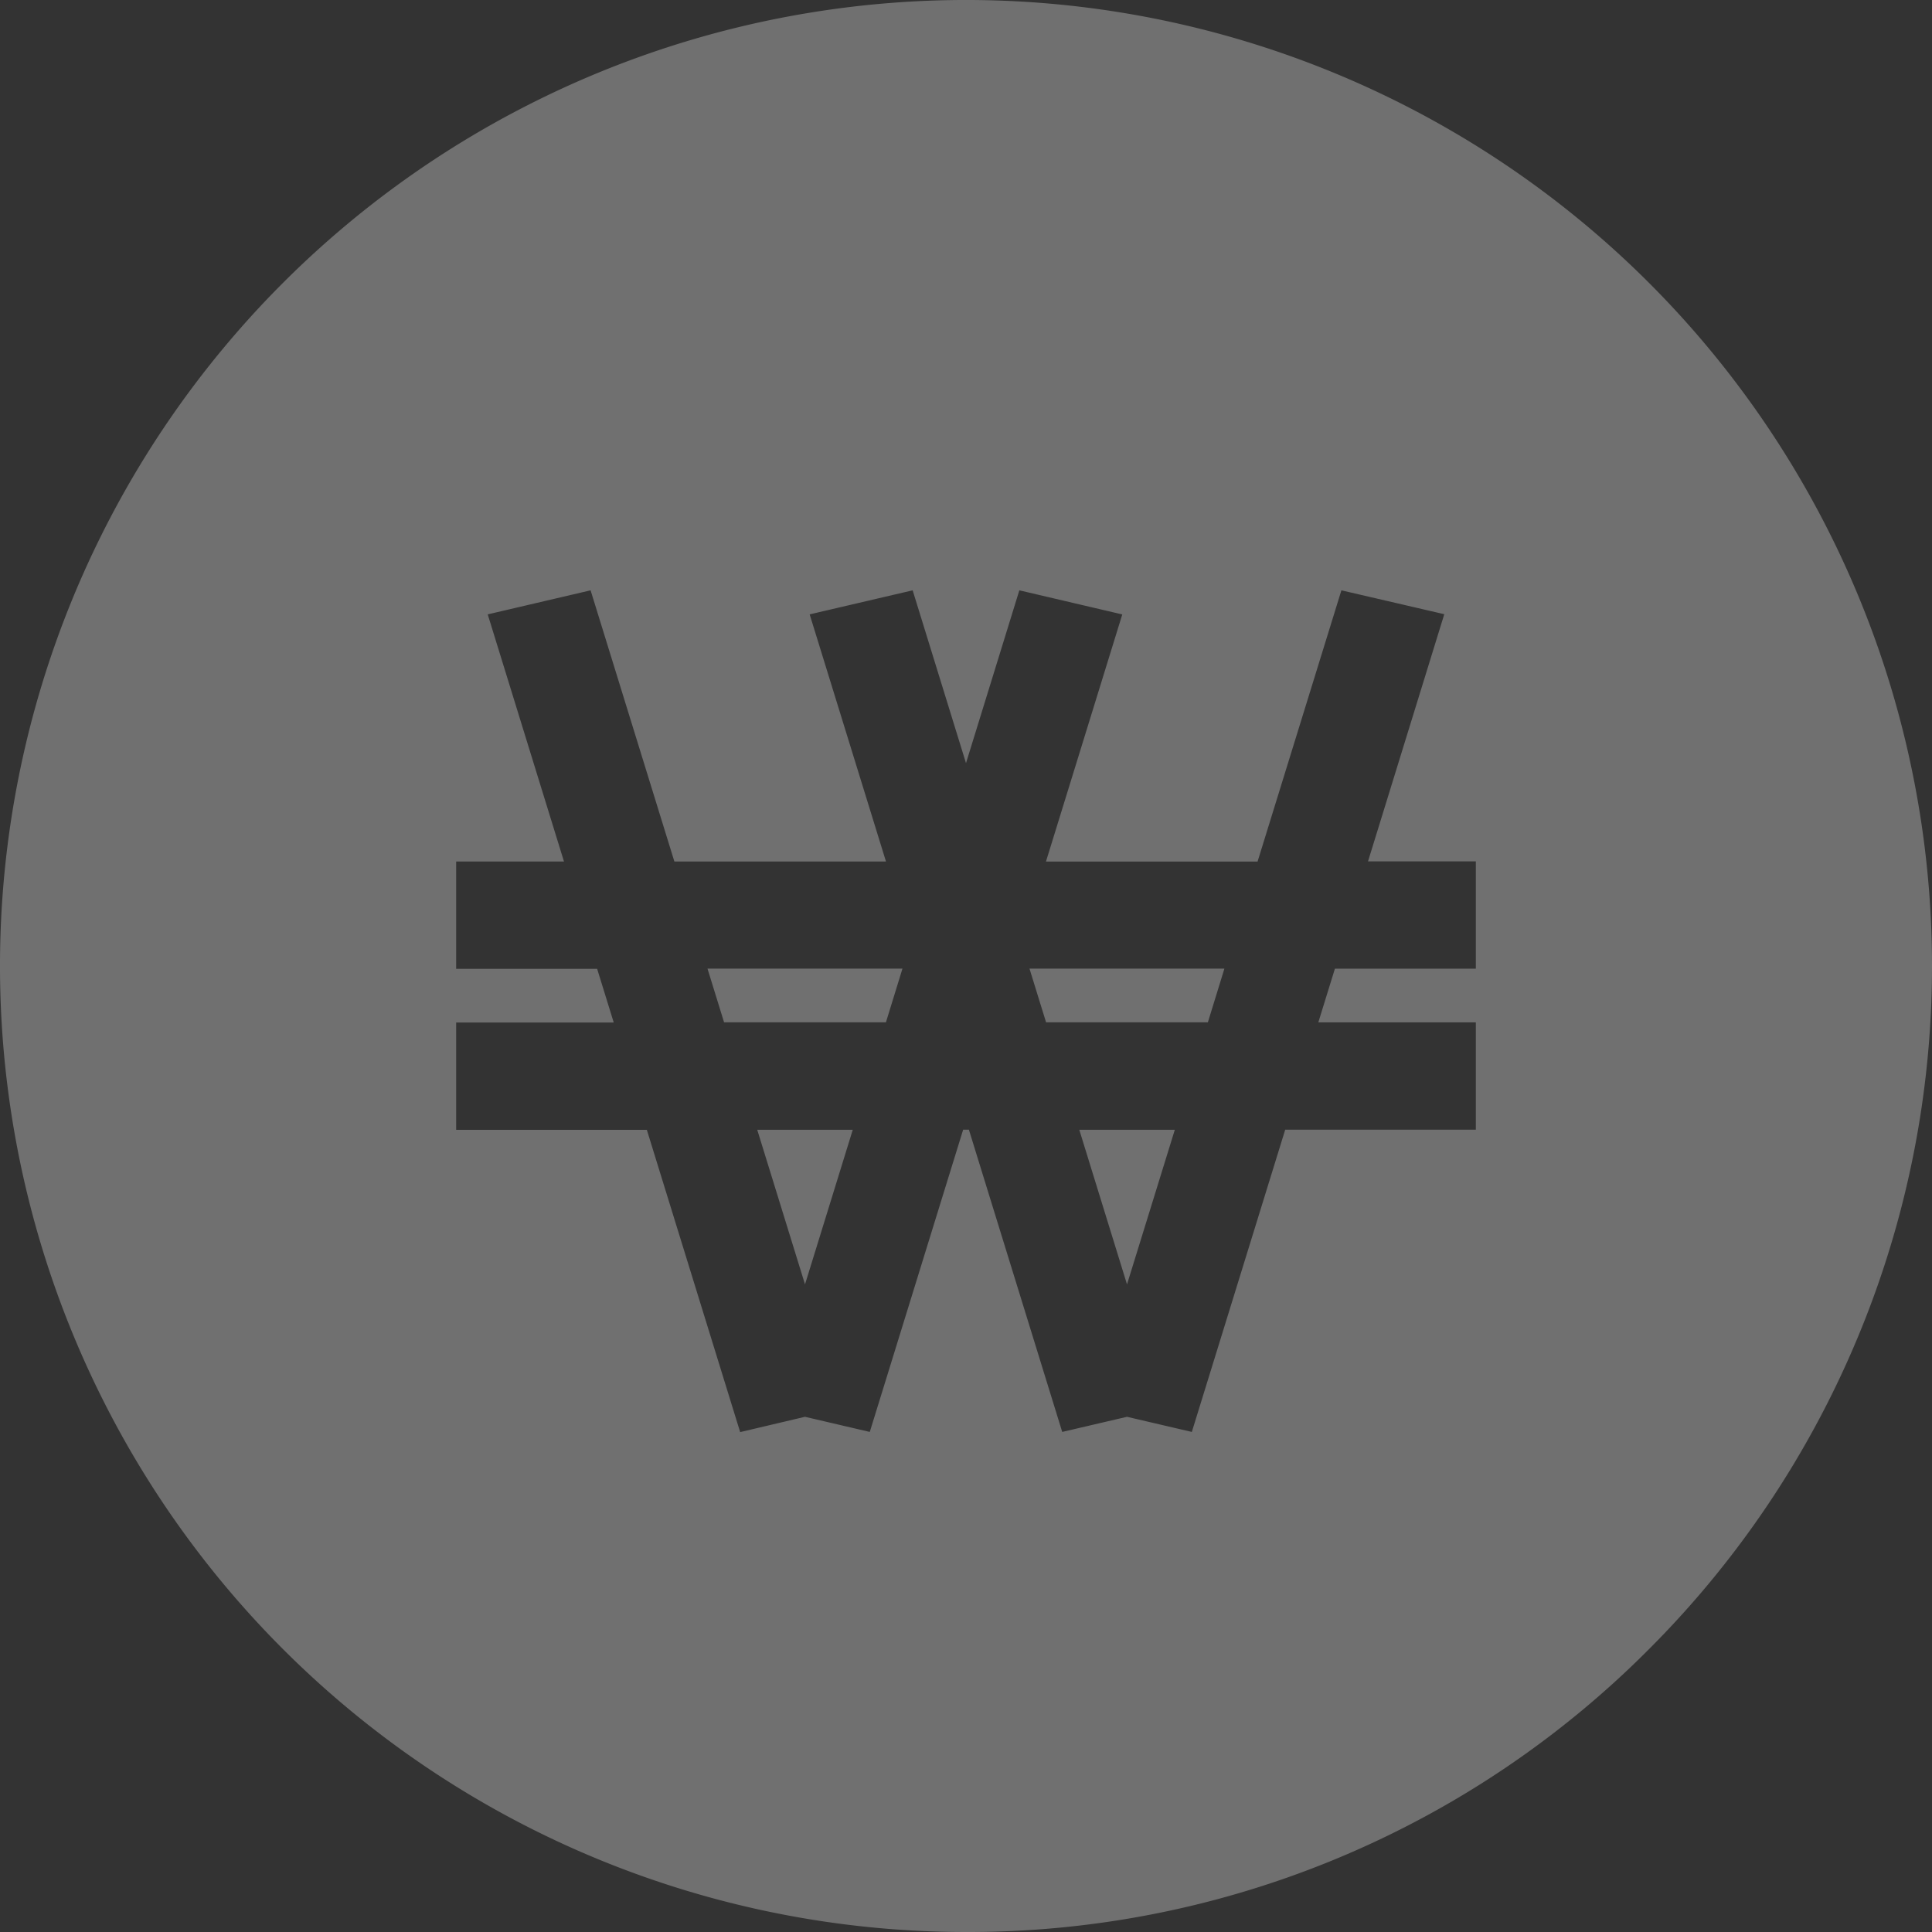 <svg xmlns="http://www.w3.org/2000/svg" viewBox="0 0 36 36">
  <rect x="0" y="0" width="36" height="36" fill="#333333" stroke="none"/>
  <defs>
    <style>
      .cls-1 {
        fill: #fff;
        opacity: 0.3;
      }
    </style>
  </defs>
  <path id="Subtraction_1" data-name="Subtraction 1" class="cls-1" d="M18,36A18,18,0,0,1,5.272,5.272,18,18,0,0,1,30.728,30.728,17.882,17.882,0,0,1,18,36Zm3-9.6h0l1.208.282,1.74-5.632H27.5v-2H24.565l.309-1H27.5v-2H25.491l1.421-4.605L24.995,11l-1.562,5.054H19.49l1.422-4.605L18.994,11,18,14.22,17.006,11l-1.919.448,1.422,4.605H12.566L11.005,11l-1.917.448,1.421,4.605H8.5v2h2.627l.309,1H8.5v2h3.553l1.739,5.632L15,26.4l1.207.282,1.74-5.632h.107l1.739,5.632L21,26.4Zm-6-2.468v0l-.89-2.88h1.78L15,23.933Zm6,0v0l-.889-2.88h1.78L21,23.933Zm1.507-4.883H19.492l-.309-1h3.632l-.308,1Zm-6,0H13.492l-.309-1h3.633l-.308,1Z"/>
</svg>
